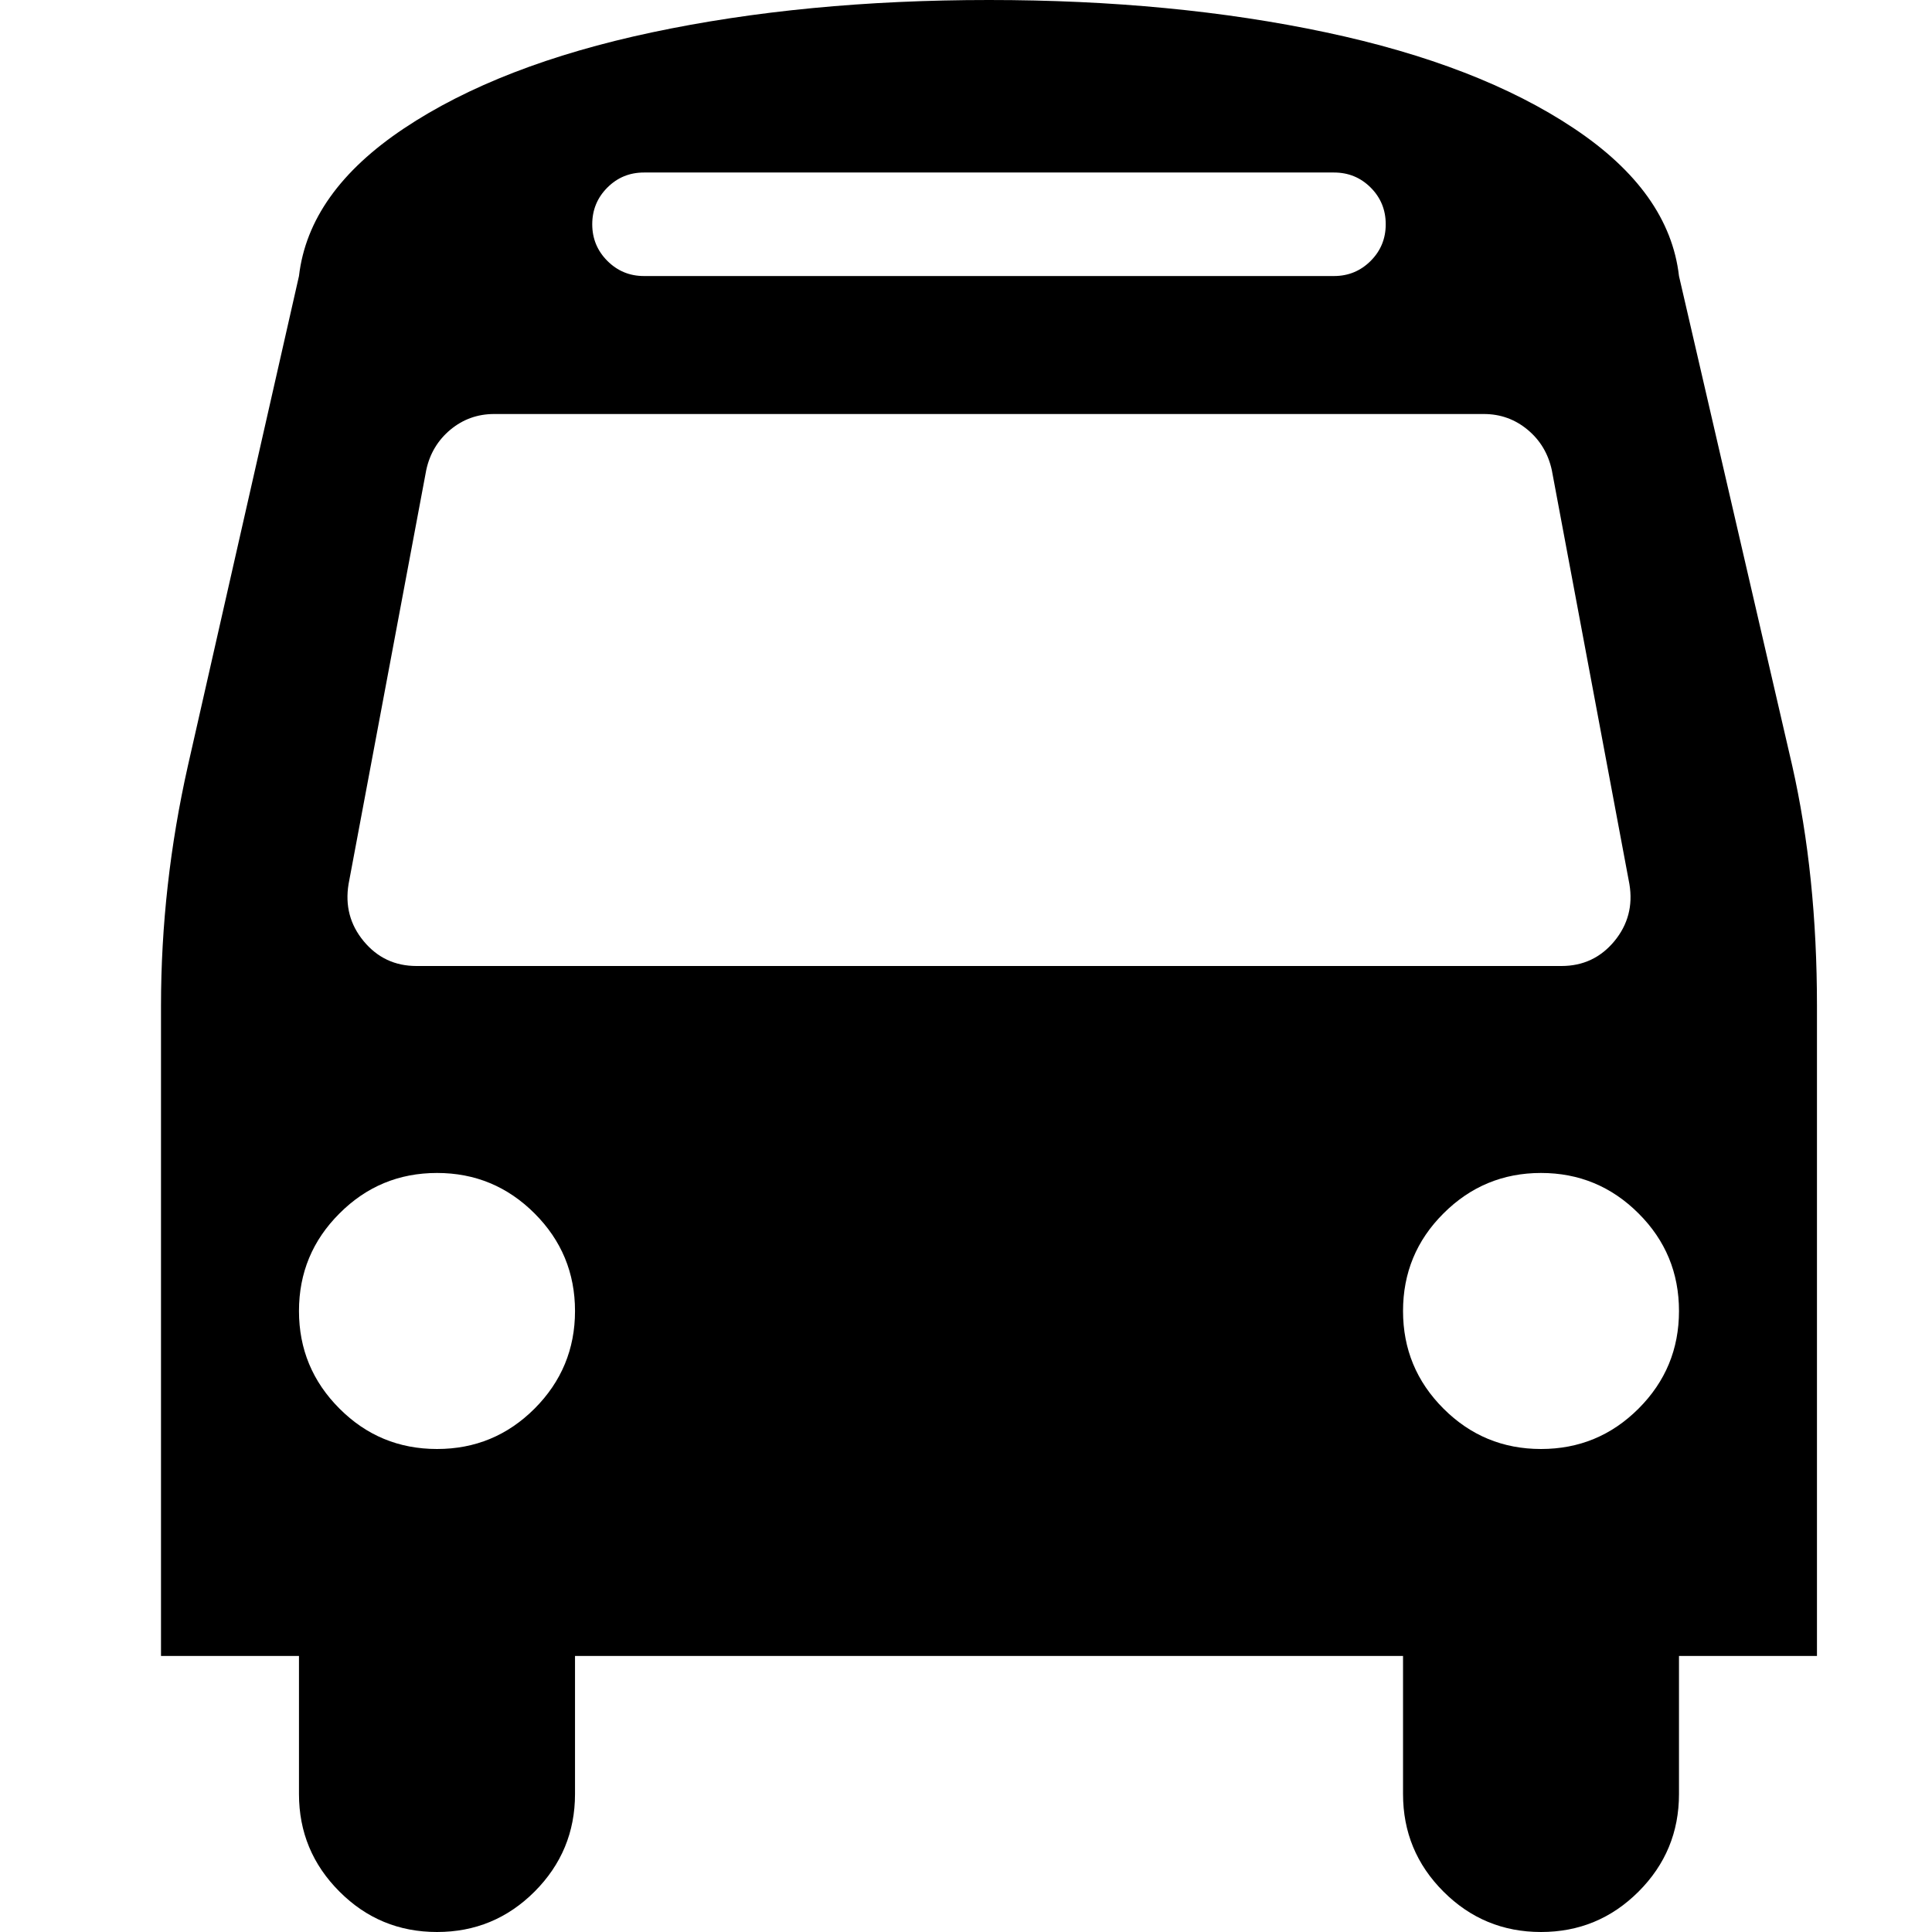 <?xml version="1.0" encoding="UTF-8"?>
<svg width="24px" height="24px" viewBox="0 0 24 24" version="1.1" xmlns="http://www.w3.org/2000/svg" xmlns:xlink="http://www.w3.org/1999/xlink">
    <!-- Generator: Sketch 52 (66869) - http://www.bohemiancoding.com/sketch -->
    <title>icons/BusIcon</title>
    <desc>Created with Sketch.</desc>
    <g id="icons/BusIcon" stroke="none" stroke-width="1" fill="none" fill-rule="evenodd">
        <path d="M7.143,16.286 C7.143,15.812 6.975,15.408 6.641,15.074 C6.306,14.739 5.902,14.571 5.429,14.571 C4.955,14.571 4.551,14.739 4.217,15.074 C3.882,15.408 3.714,15.812 3.714,16.286 C3.714,16.759 3.882,17.163 4.217,17.498 C4.551,17.833 4.955,18 5.429,18 C5.902,18 6.306,17.833 6.641,17.498 C6.975,17.163 7.143,16.759 7.143,16.286 Z M20.857,16.286 C20.857,15.812 20.69,15.408 20.355,15.074 C20.02,14.739 19.616,14.571 19.143,14.571 C18.67,14.571 18.266,14.739 17.931,15.074 C17.596,15.408 17.429,15.812 17.429,16.286 C17.429,16.759 17.596,17.163 17.931,17.498 C18.266,17.833 18.67,18 19.143,18 C19.616,18 20.02,17.833 20.355,17.498 C20.69,17.163 20.857,16.759 20.857,16.286 Z M20.241,10.982 L19.277,5.839 C19.232,5.634 19.132,5.467 18.975,5.337 C18.819,5.208 18.638,5.143 18.433,5.143 L6.138,5.143 C5.933,5.143 5.752,5.208 5.596,5.337 C5.44,5.467 5.339,5.634 5.295,5.839 L4.33,10.982 C4.286,11.25 4.348,11.487 4.518,11.692 C4.688,11.897 4.906,12 5.174,12 L19.397,12 C19.665,12 19.884,11.897 20.054,11.692 C20.223,11.487 20.286,11.25 20.241,10.982 Z M17.214,2.786 C17.214,2.607 17.152,2.455 17.027,2.33 C16.902,2.205 16.75,2.143 16.571,2.143 L8,2.143 C7.821,2.143 7.67,2.205 7.545,2.33 C7.42,2.455 7.357,2.607 7.357,2.786 C7.357,2.964 7.42,3.116 7.545,3.241 C7.67,3.366 7.821,3.429 8,3.429 L16.571,3.429 C16.75,3.429 16.902,3.366 17.027,3.241 C17.152,3.116 17.214,2.964 17.214,2.786 Z M22.571,12.496 L22.571,20.571 L20.857,20.571 L20.857,22.286 C20.857,22.759 20.69,23.163 20.355,23.498 C20.02,23.833 19.616,24 19.143,24 C18.67,24 18.266,23.833 17.931,23.498 C17.596,23.163 17.429,22.759 17.429,22.286 L17.429,20.571 L7.143,20.571 L7.143,22.286 C7.143,22.759 6.975,23.163 6.641,23.498 C6.306,23.833 5.902,24 5.429,24 C4.955,24 4.551,23.833 4.217,23.498 C3.882,23.163 3.714,22.759 3.714,22.286 L3.714,20.571 L2,20.571 L2,12.496 C2,11.496 2.112,10.5 2.335,9.509 L3.714,3.429 C3.795,2.732 4.23,2.121 5.02,1.594 C5.81,1.067 6.837,0.67 8.1,0.402 C9.364,0.134 10.759,0 12.286,0 C13.812,0 15.208,0.134 16.471,0.402 C17.734,0.67 18.761,1.067 19.551,1.594 C20.342,2.121 20.777,2.732 20.857,3.429 L22.263,9.509 C22.469,10.42 22.571,11.415 22.571,12.496 Z" id="Shape" fill="#000000" fill-rule="nonzero"></path>
    </g>
</svg>